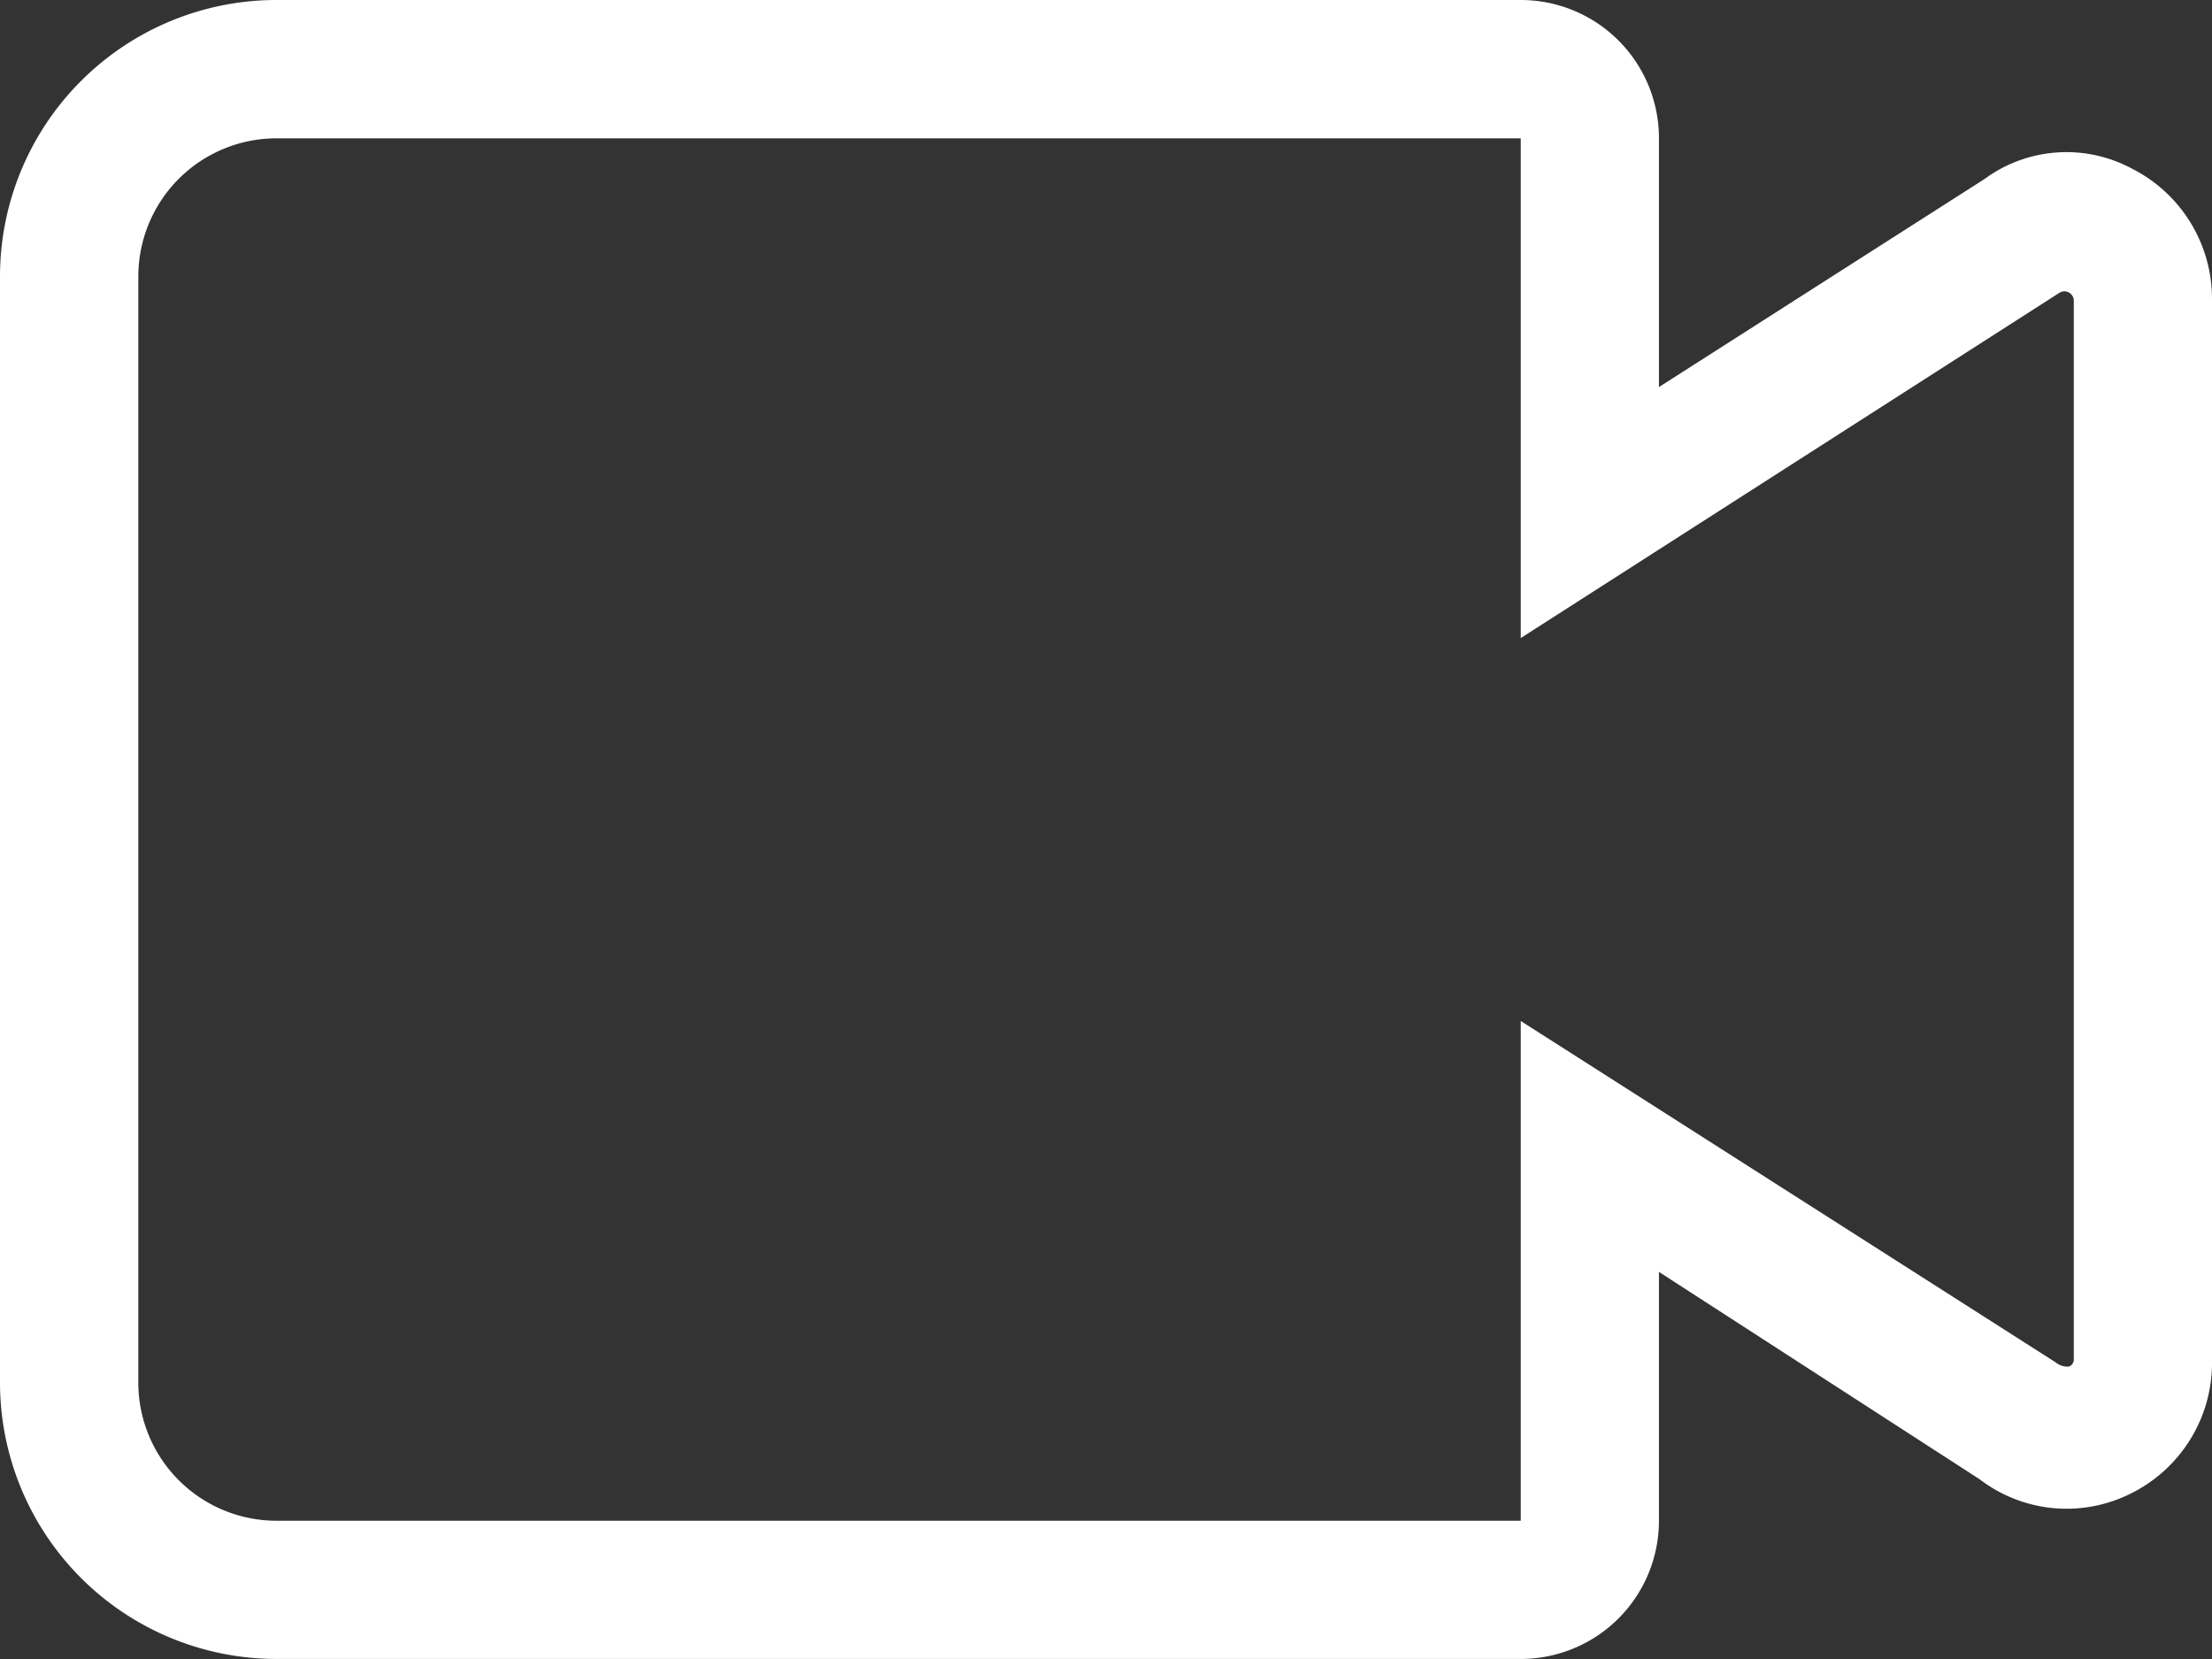 <svg xmlns="http://www.w3.org/2000/svg" width="21.334" height="16.001" viewBox="0 0 21.334 16.001">
  <rect x="0" y="0" width="21.334" height="16.001" fill="#333333" stroke="none"/>
  <path id="video-camera-line" d="M22.667,6.893a1.407,1.407,0,0,0-.773-1.267,1.333,1.333,0,0,0-1.42.1L17.333,7.733v-2.4A1.333,1.333,0,0,0,16,4H4A2.667,2.667,0,0,0,1.333,6.667V17.334A2.667,2.667,0,0,0,4,20H16a1.333,1.333,0,0,0,1.333-1.333v-2.4l3.093,2a1.38,1.38,0,0,0,1.467.133,1.407,1.407,0,0,0,.774-1.294ZM21.287,17.18a.177.177,0,0,1-.127-.04L16,13.847v4.82H4a1.333,1.333,0,0,1-1.333-1.333V6.667A1.333,1.333,0,0,1,4,5.334H16v4.82l5.2-3.333a.091.091,0,0,1,.134.073V17.107a.073.073,0,0,1-.047.073Z" transform="translate(-1.333 -4)" fill="#fff"/>
</svg>
